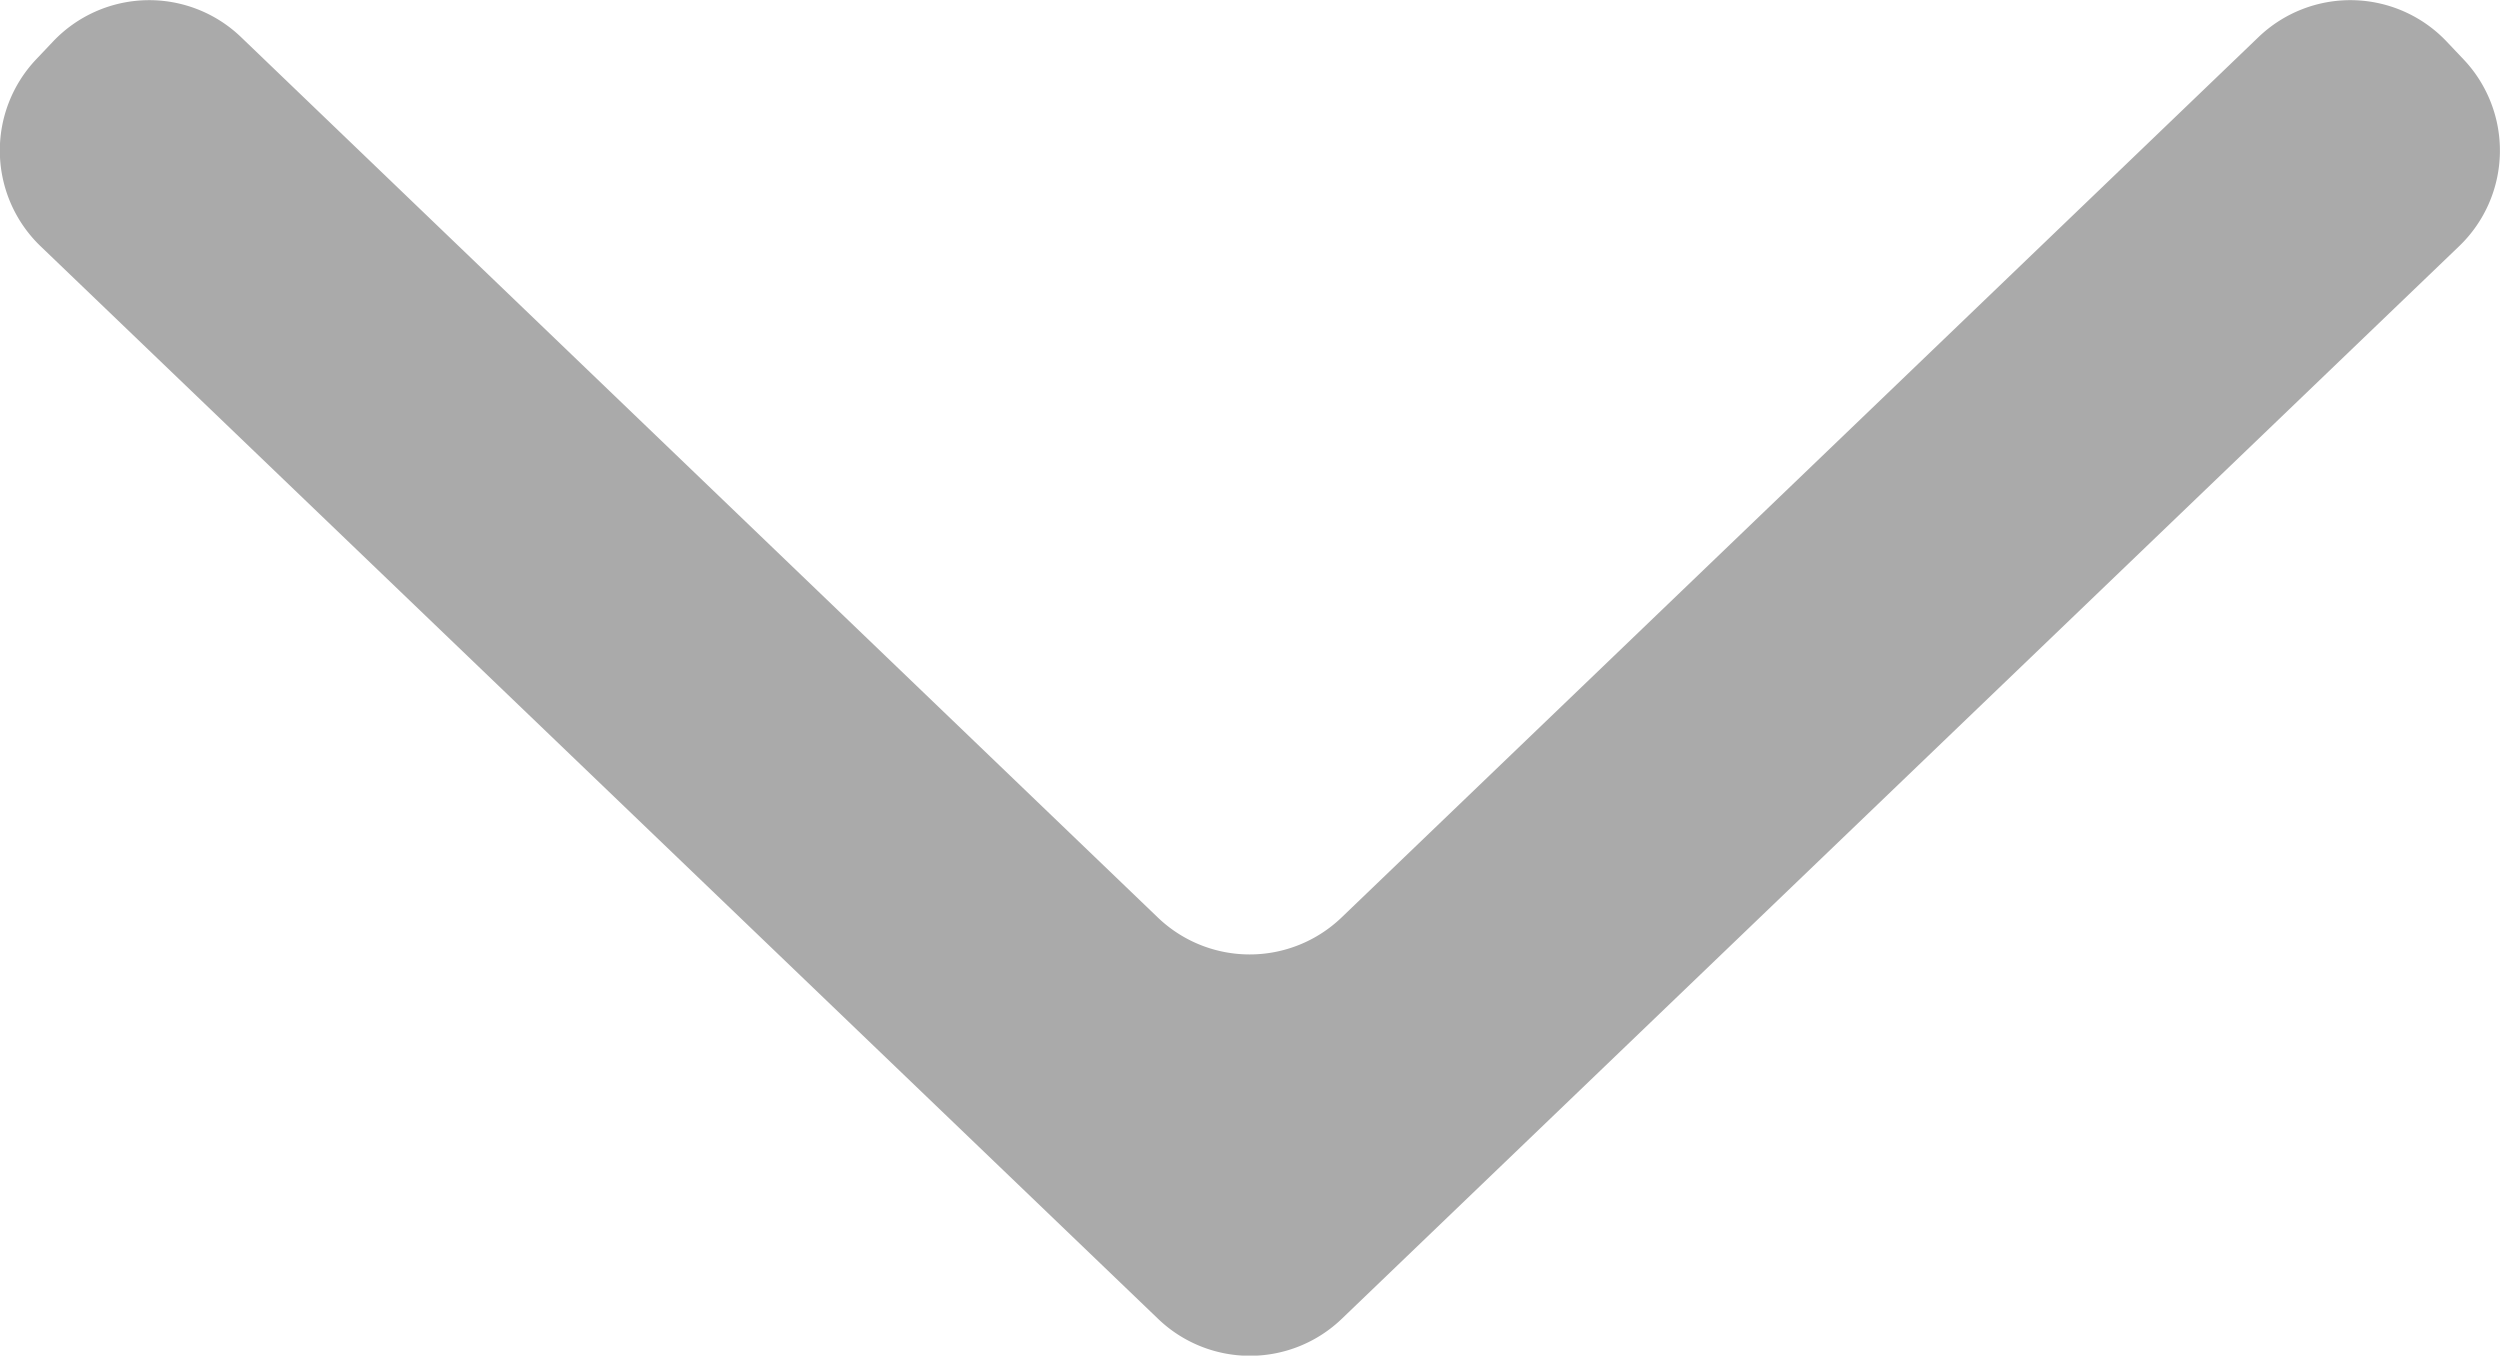 <svg xmlns="http://www.w3.org/2000/svg" width="15.864" height="8.602" viewBox="0 0 15.864 8.602"><defs><style>.a{fill:#aaa;}</style></defs><path class="a" d="M609.474,478.832l.114-.108a.841.841,0,0,1,1.186.027l6.807,7.091a.841.841,0,0,1,0,1.165l-6.806,7.091a.842.842,0,0,1-1.186.029l-.114-.108a.841.841,0,0,1-.027-1.193l5.586-5.817a.842.842,0,0,0,0-1.166l-5.586-5.818A.842.842,0,0,1,609.474,478.832Z" transform="translate(494.356 -609.212) rotate(90)"/></svg>